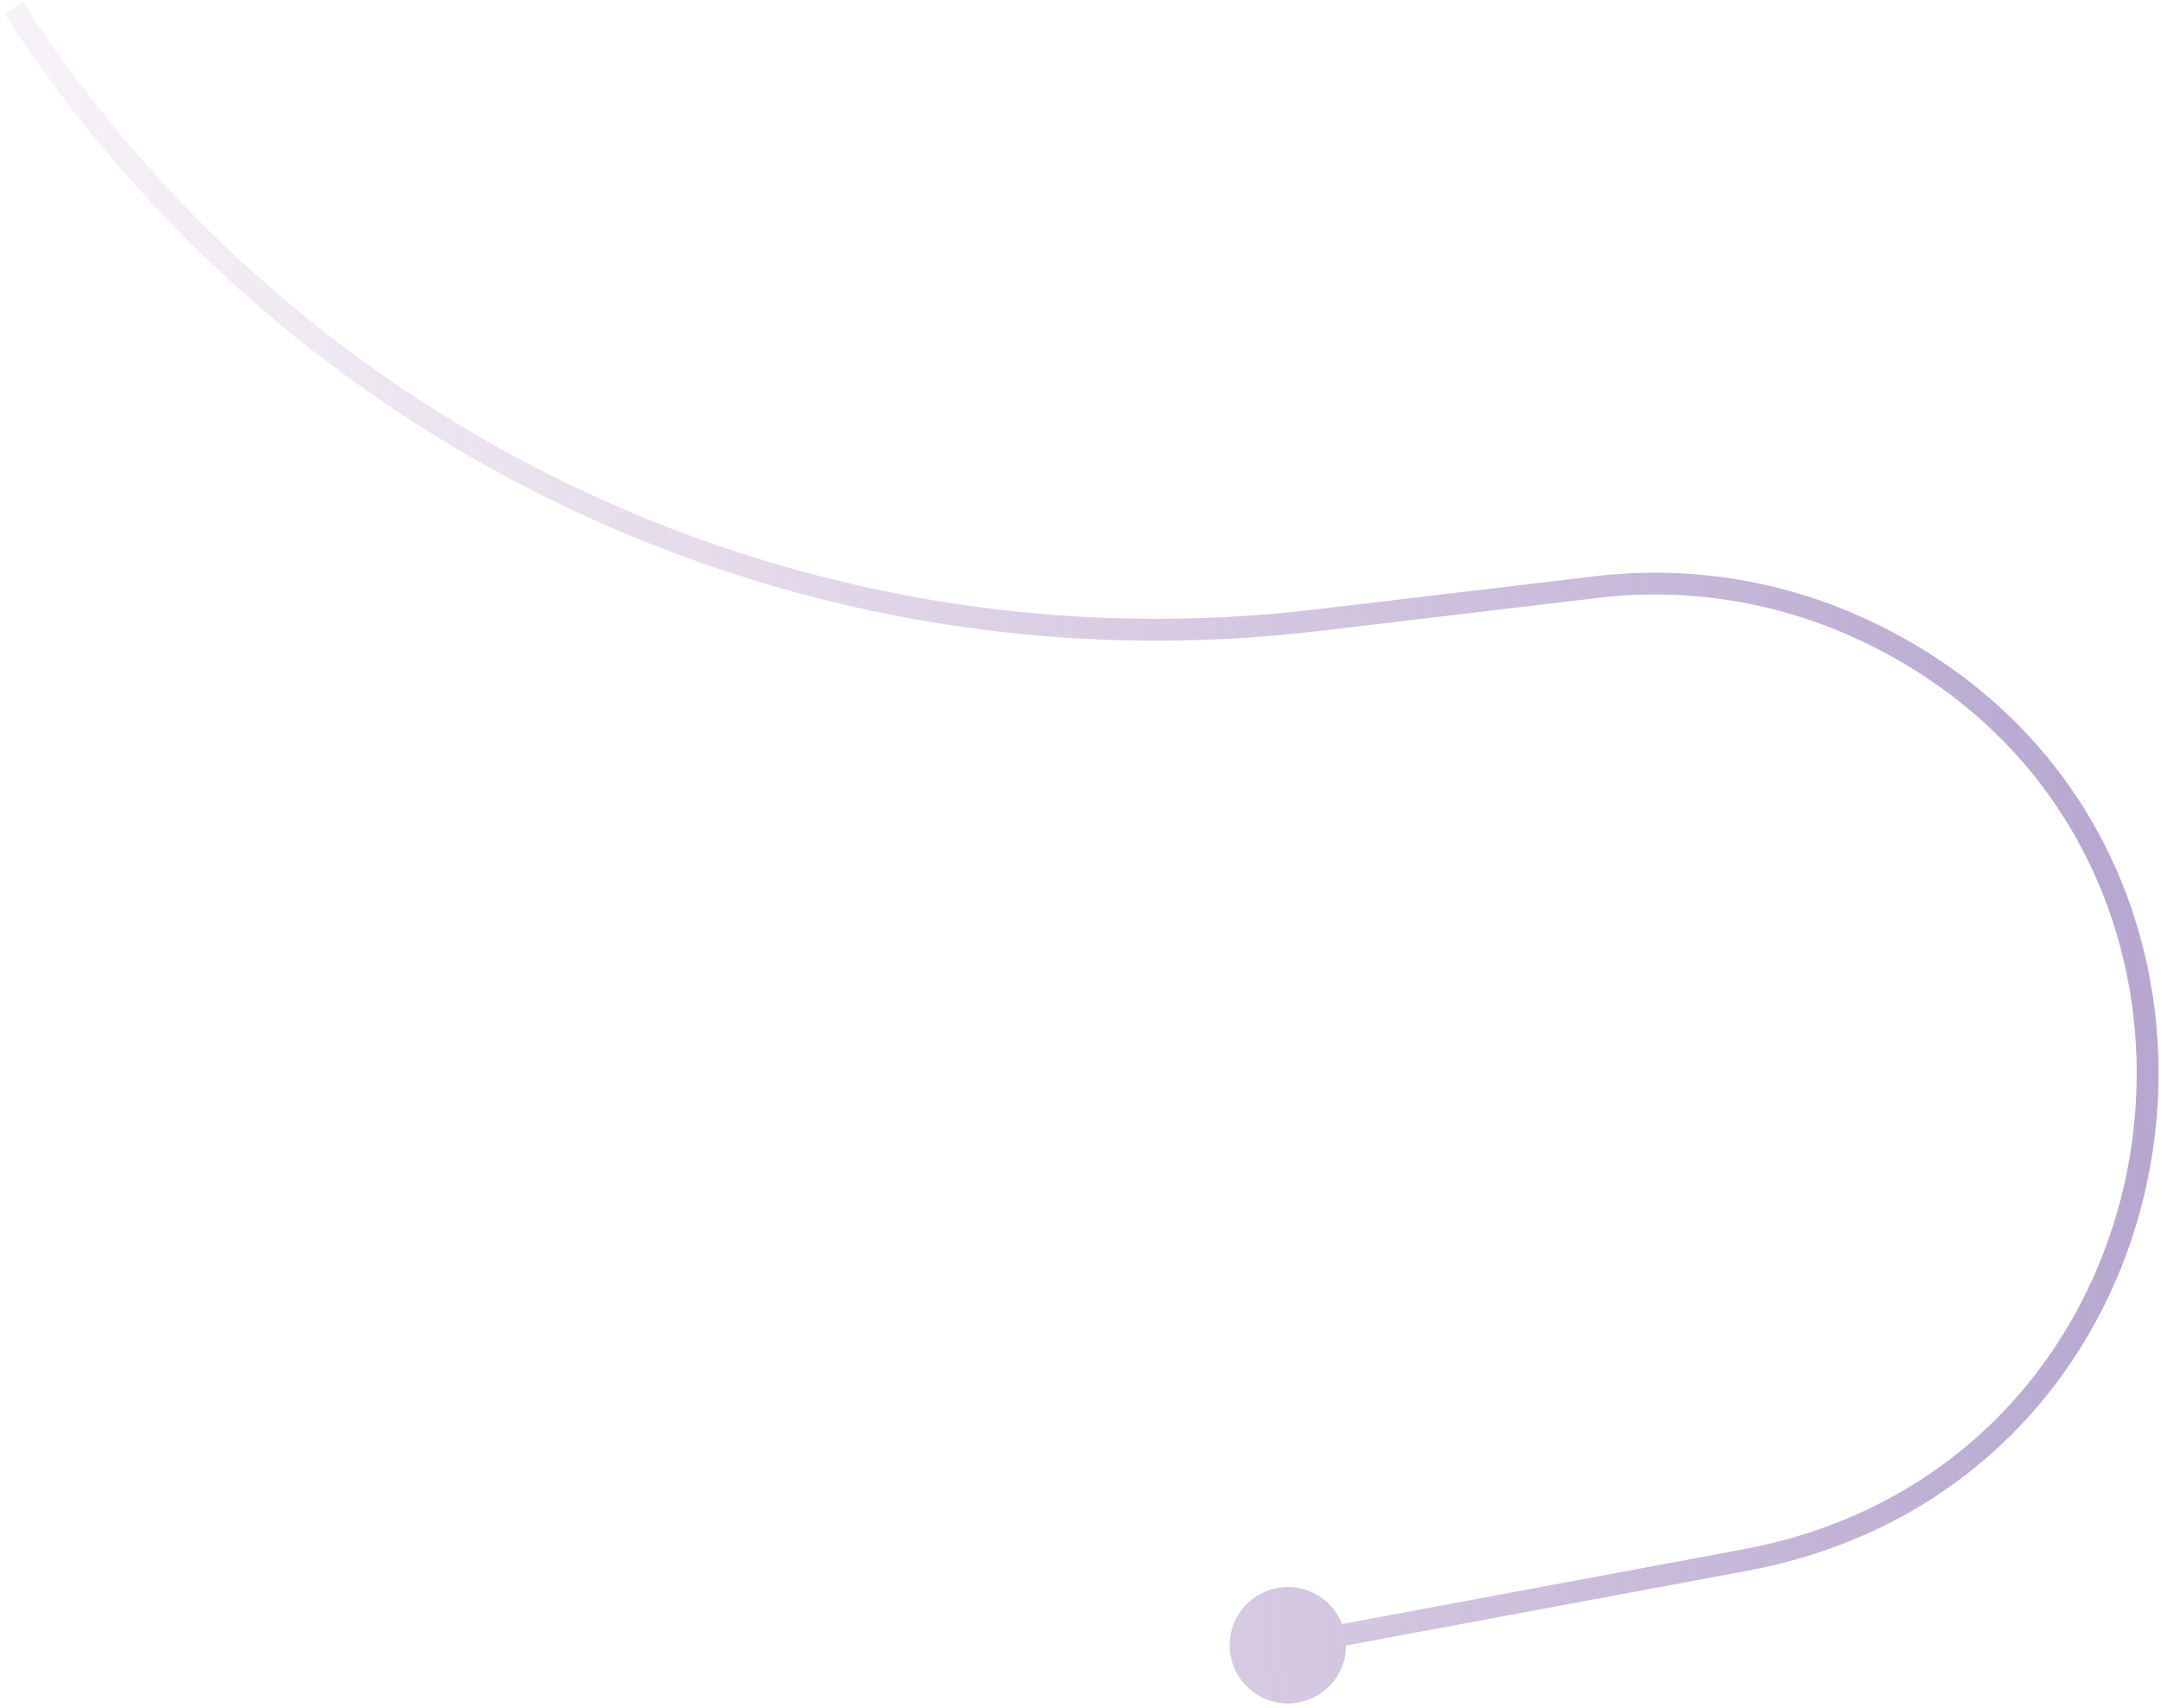 <svg width="396" height="313" viewBox="0 0 396 313" fill="none" xmlns="http://www.w3.org/2000/svg">
<path d="M225.333 301.5C225.333 307.391 230.109 312.167 236 312.167C241.891 312.167 246.667 307.391 246.667 301.5C246.667 295.609 241.891 290.833 236 290.833C230.109 290.833 225.333 295.609 225.333 301.5ZM241.619 115.647L292.871 109.559L292.399 105.586L241.147 111.675L241.619 115.647ZM319.438 283.923L235.634 299.534L236.366 303.466L320.171 287.856L319.438 283.923ZM341.165 117.49C418.377 154.197 403.486 268.267 319.438 283.923L320.171 287.856C408.028 271.49 423.594 152.248 342.882 113.877L341.165 117.49ZM292.871 109.559C309.395 107.596 326.137 110.345 341.165 117.49L342.882 113.877C327.173 106.409 309.672 103.535 292.399 105.586L292.871 109.559ZM0.821 2.587C52.96 83.109 146.361 126.963 241.619 115.647L241.147 111.675C147.404 122.811 55.488 79.654 4.179 0.413L0.821 2.587Z" fill="url(#paint0_linear_1118_33)"/>
<defs>
<linearGradient id="paint0_linear_1118_33" x1="635.594" y1="15.467" x2="-73.24" y2="52.238" gradientUnits="userSpaceOnUse">
<stop stop-color="#7A6CB5" stop-opacity="0.96"/>
<stop offset="0.979" stop-color="#A376AF" stop-opacity="0"/>
</linearGradient>
</defs>
</svg>
